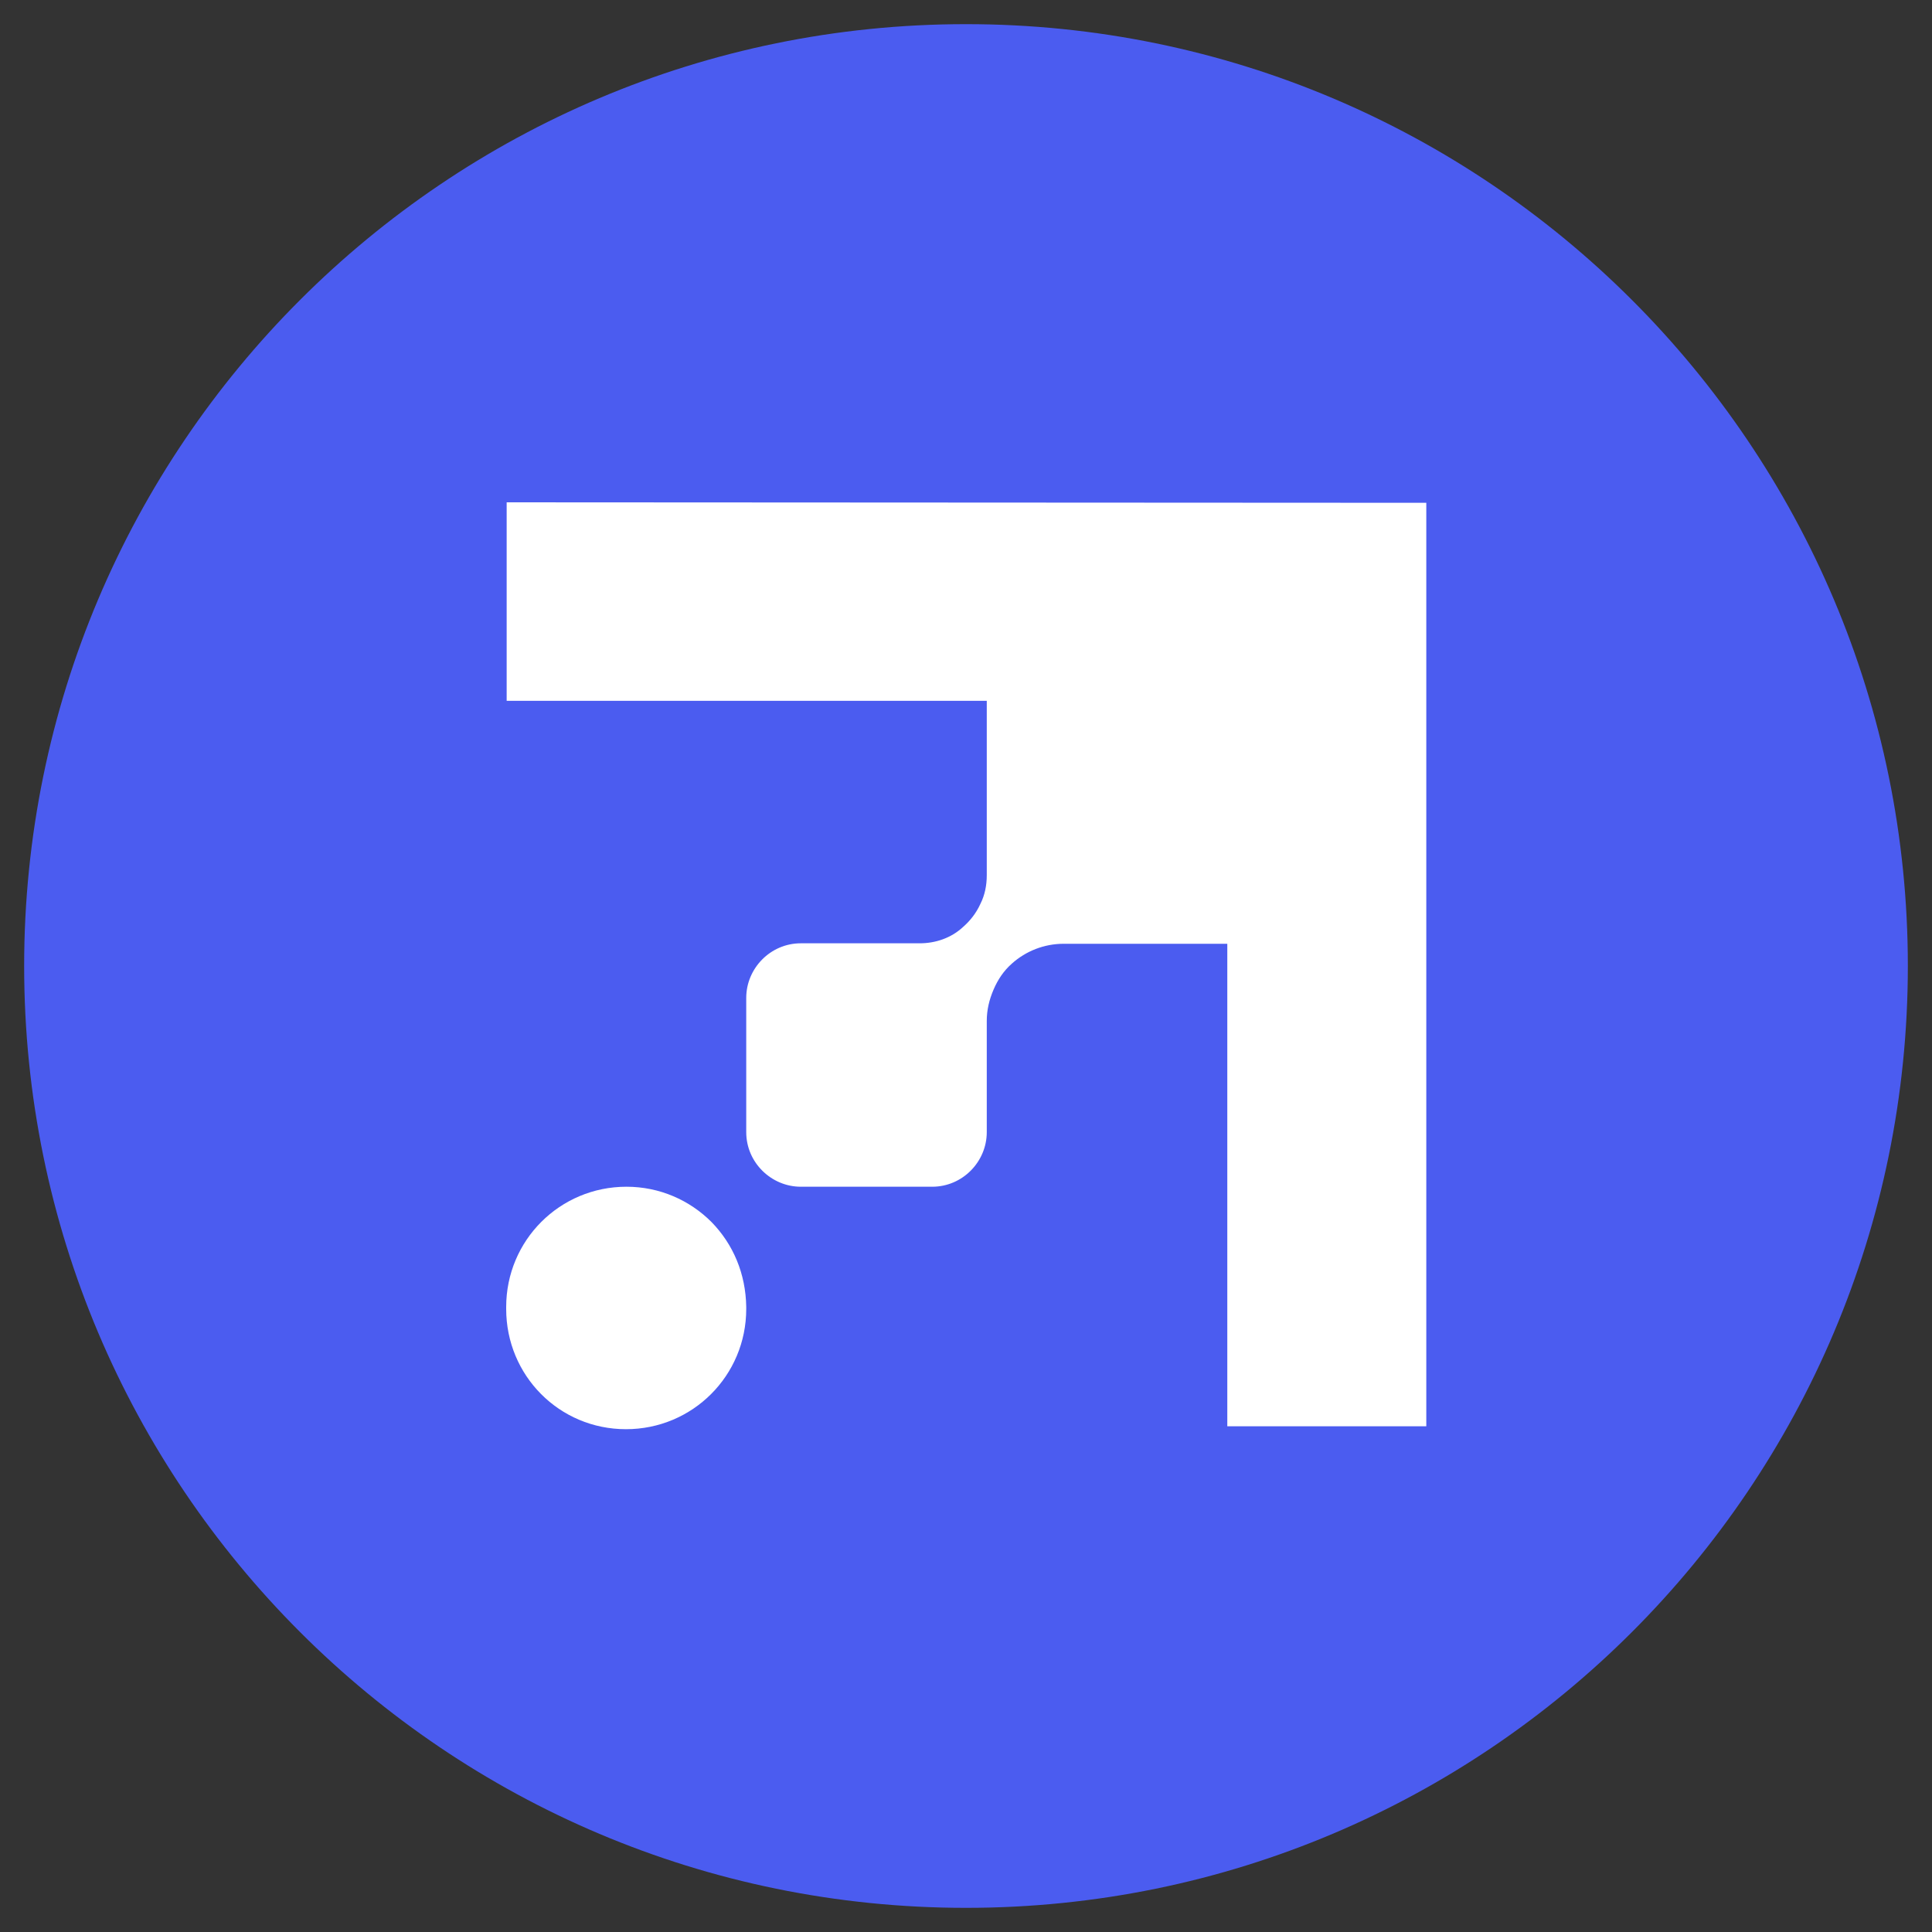 <svg width="24" height="24" viewBox="0 0 24 24" fill="none" xmlns="http://www.w3.org/2000/svg">
<rect x="0" y="0" width="24" height="24" fill="#333333" stroke="none"/>
<g clip-path="url(#clip0_192_121)">
<path d="M12 23.7C18.462 23.7 23.7 18.462 23.7 12C23.7 5.538 18.462 0.3 12 0.3C5.538 0.3 0.3 5.538 0.3 12C0.3 18.462 5.538 23.7 12 23.7Z" fill="#4B5CF0"/>
<path d="M17.718 6.246V17.718H15.246V11.724H13.212C12.972 11.724 12.744 11.814 12.57 11.97C12.468 12.06 12.396 12.168 12.342 12.294C12.288 12.42 12.258 12.546 12.258 12.684V14.064C12.258 14.43 11.958 14.742 11.58 14.742H9.948C9.582 14.742 9.27 14.442 9.27 14.064V12.396C9.27 12.03 9.57 11.718 9.948 11.718H11.424C11.622 11.718 11.814 11.652 11.958 11.52C12.048 11.442 12.126 11.346 12.18 11.226C12.234 11.118 12.258 10.998 12.258 10.872V8.706H6.294V6.24L17.718 6.246Z" fill="white"/>
<path d="M9.27 16.236V16.26C9.27 17.088 8.604 17.754 7.776 17.754C6.948 17.754 6.288 17.088 6.288 16.26V16.236C6.288 15.408 6.954 14.742 7.782 14.742C8.196 14.742 8.568 14.91 8.838 15.18C9.108 15.456 9.264 15.822 9.27 16.236Z" fill="white"/>
</g>
<defs>
<clipPath id="clip0_192_121">
<rect width="24" height="24" fill="white"/>
</clipPath>
</defs>
</svg>

